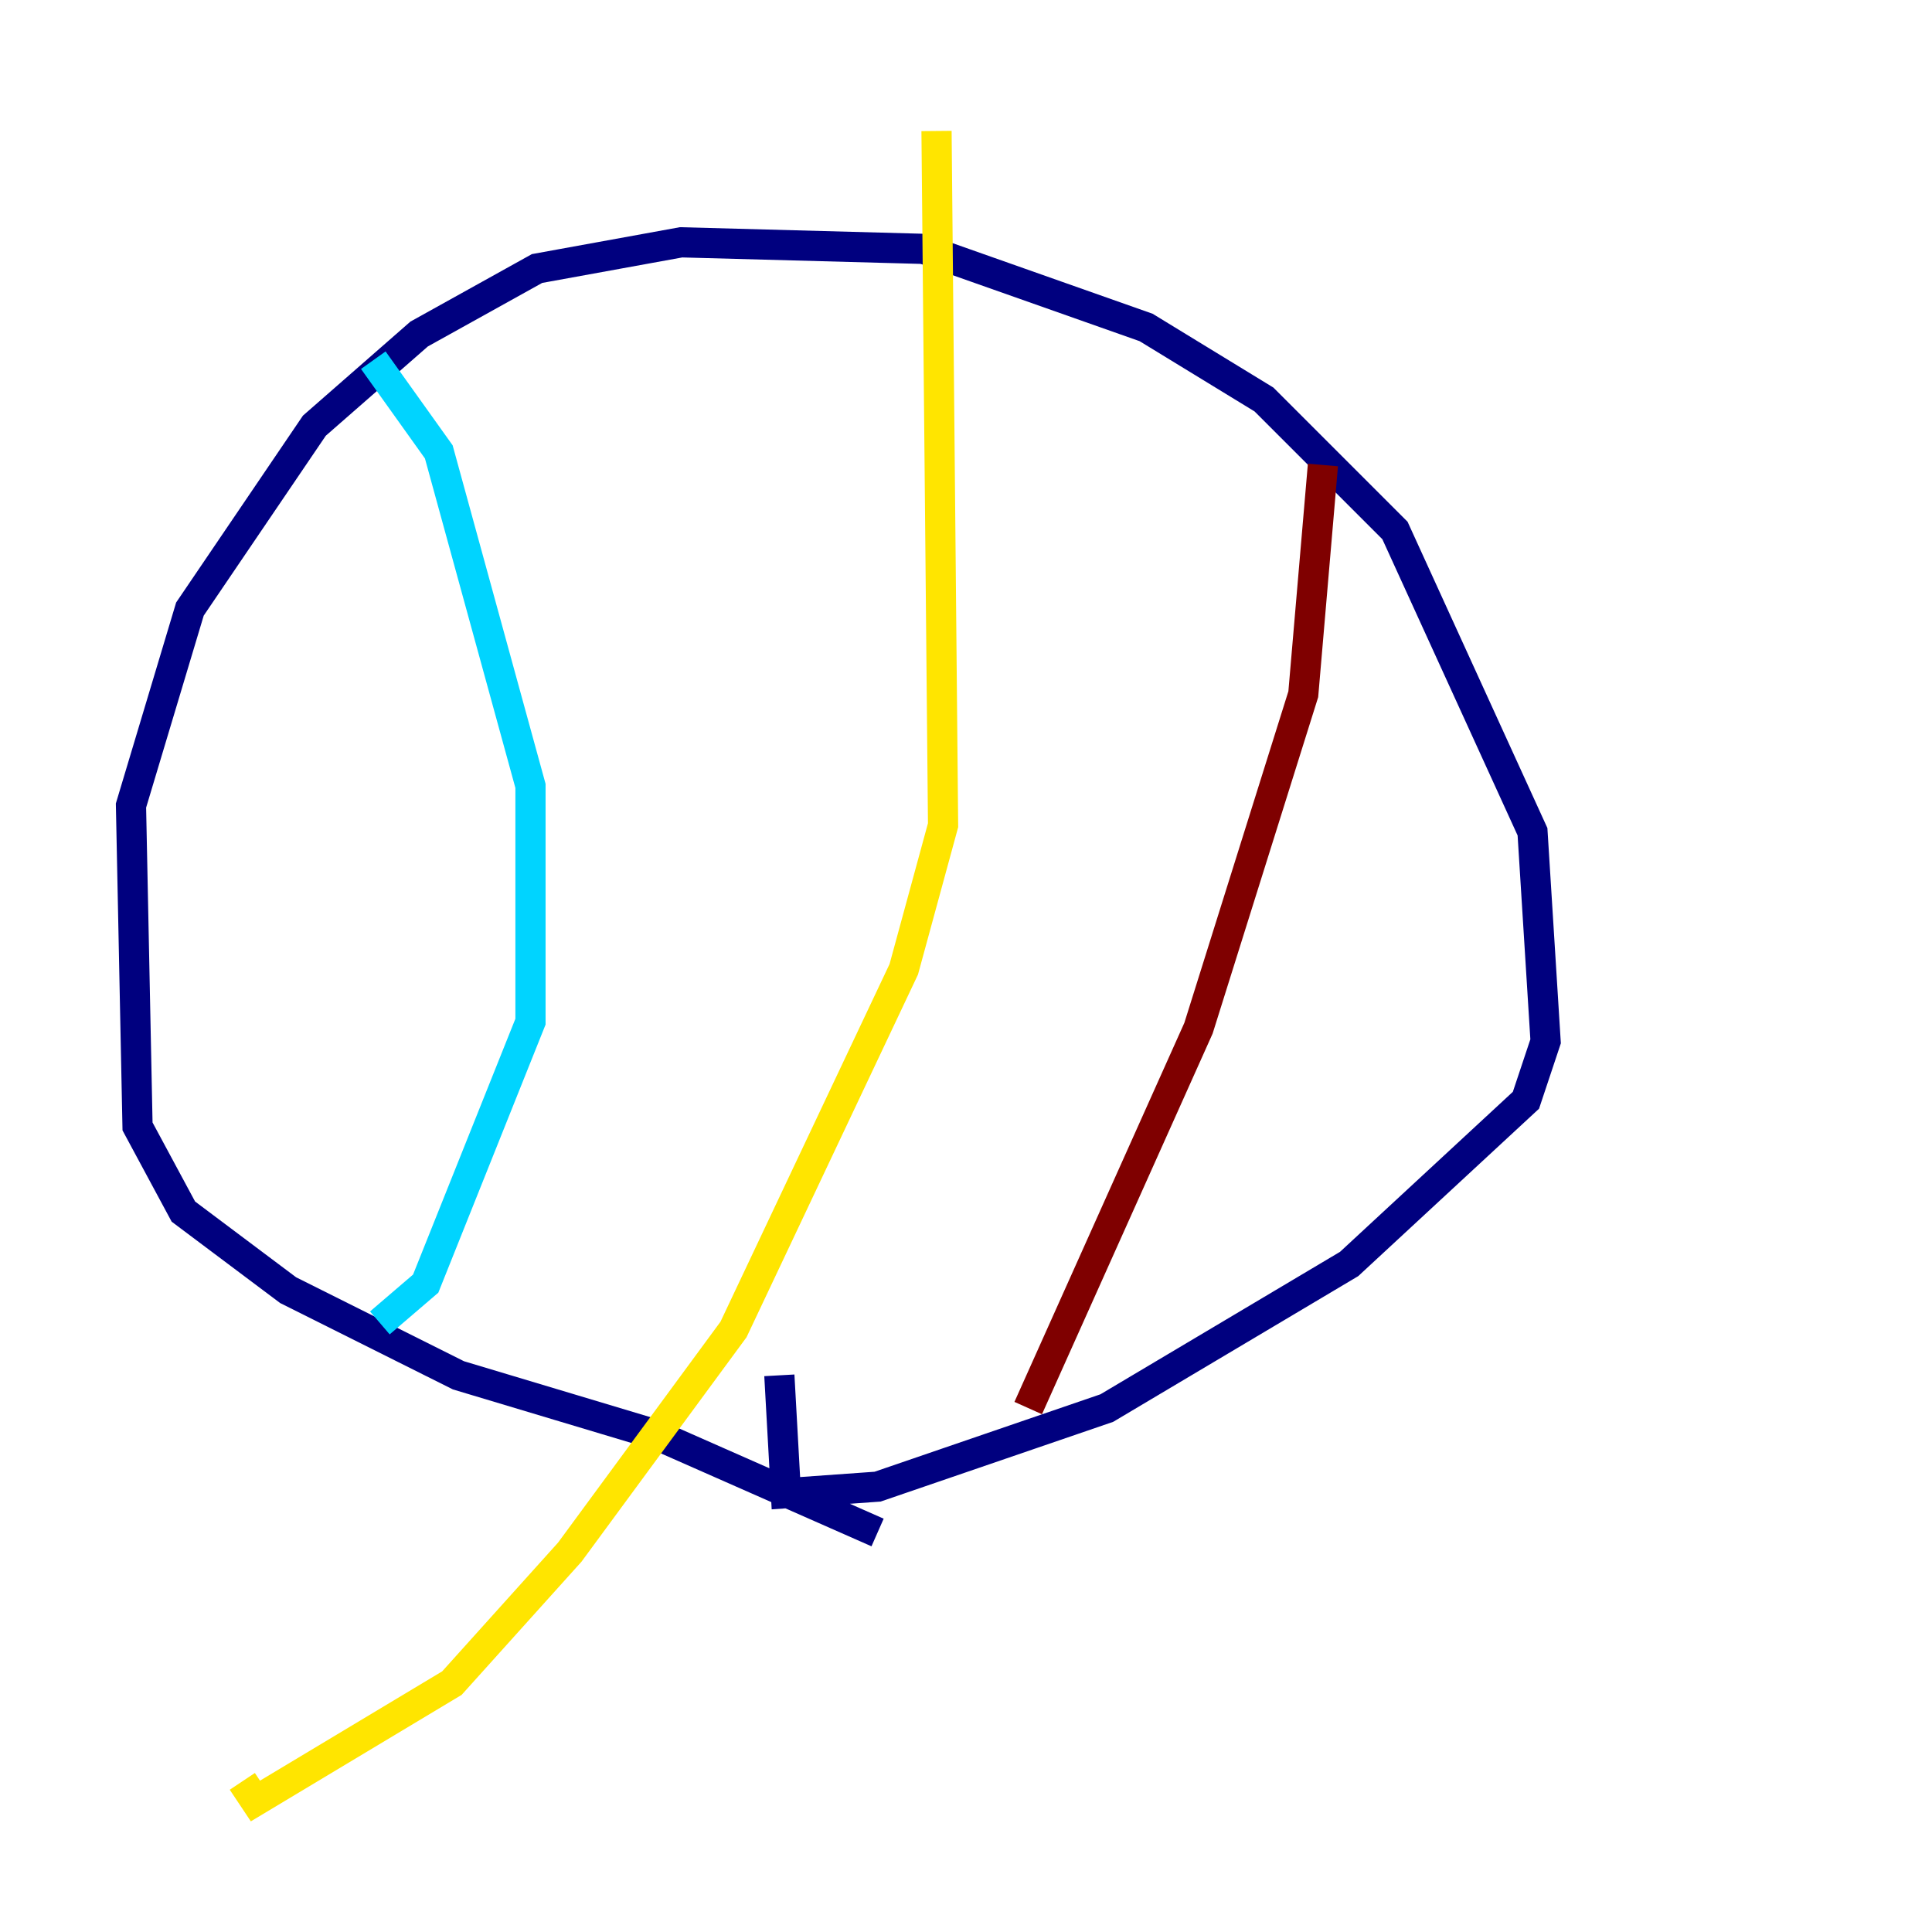<?xml version="1.0" encoding="utf-8" ?>
<svg baseProfile="tiny" height="128" version="1.2" viewBox="0,0,128,128" width="128" xmlns="http://www.w3.org/2000/svg" xmlns:ev="http://www.w3.org/2001/xml-events" xmlns:xlink="http://www.w3.org/1999/xlink"><defs /><polyline fill="none" points="58.142,101.532 43.39,95.024 30.373,91.119 19.091,85.478 12.149,80.271 9.112,74.63 8.678,53.37 12.583,40.352 20.827,28.203 27.77,22.129 35.58,17.79 45.125,16.054 61.18,16.488 75.932,21.695 83.742,26.468 92.42,35.146 101.532,55.105 102.4,68.99 101.098,72.895 89.383,83.742 73.329,93.288 58.142,98.495 52.068,98.929 51.634,91.119" stroke="#00007f" stroke-width="2" /><polyline fill="none" points="24.732,23.864 29.071,29.939 35.146,52.068 35.146,67.688 28.203,85.044 25.166,87.647" stroke="#00d4ff" stroke-width="2" /><polyline fill="none" points="62.047,8.678 62.481,54.671 59.878,64.217 48.597,88.081 37.749,102.834 29.939,111.512 16.922,119.322 16.054,118.02" stroke="#ffe500" stroke-width="2" /><polyline fill="none" points="87.647,30.807 86.346,45.993 79.403,68.122 68.122,93.288" stroke="#7f0000" stroke-width="2" /></svg>